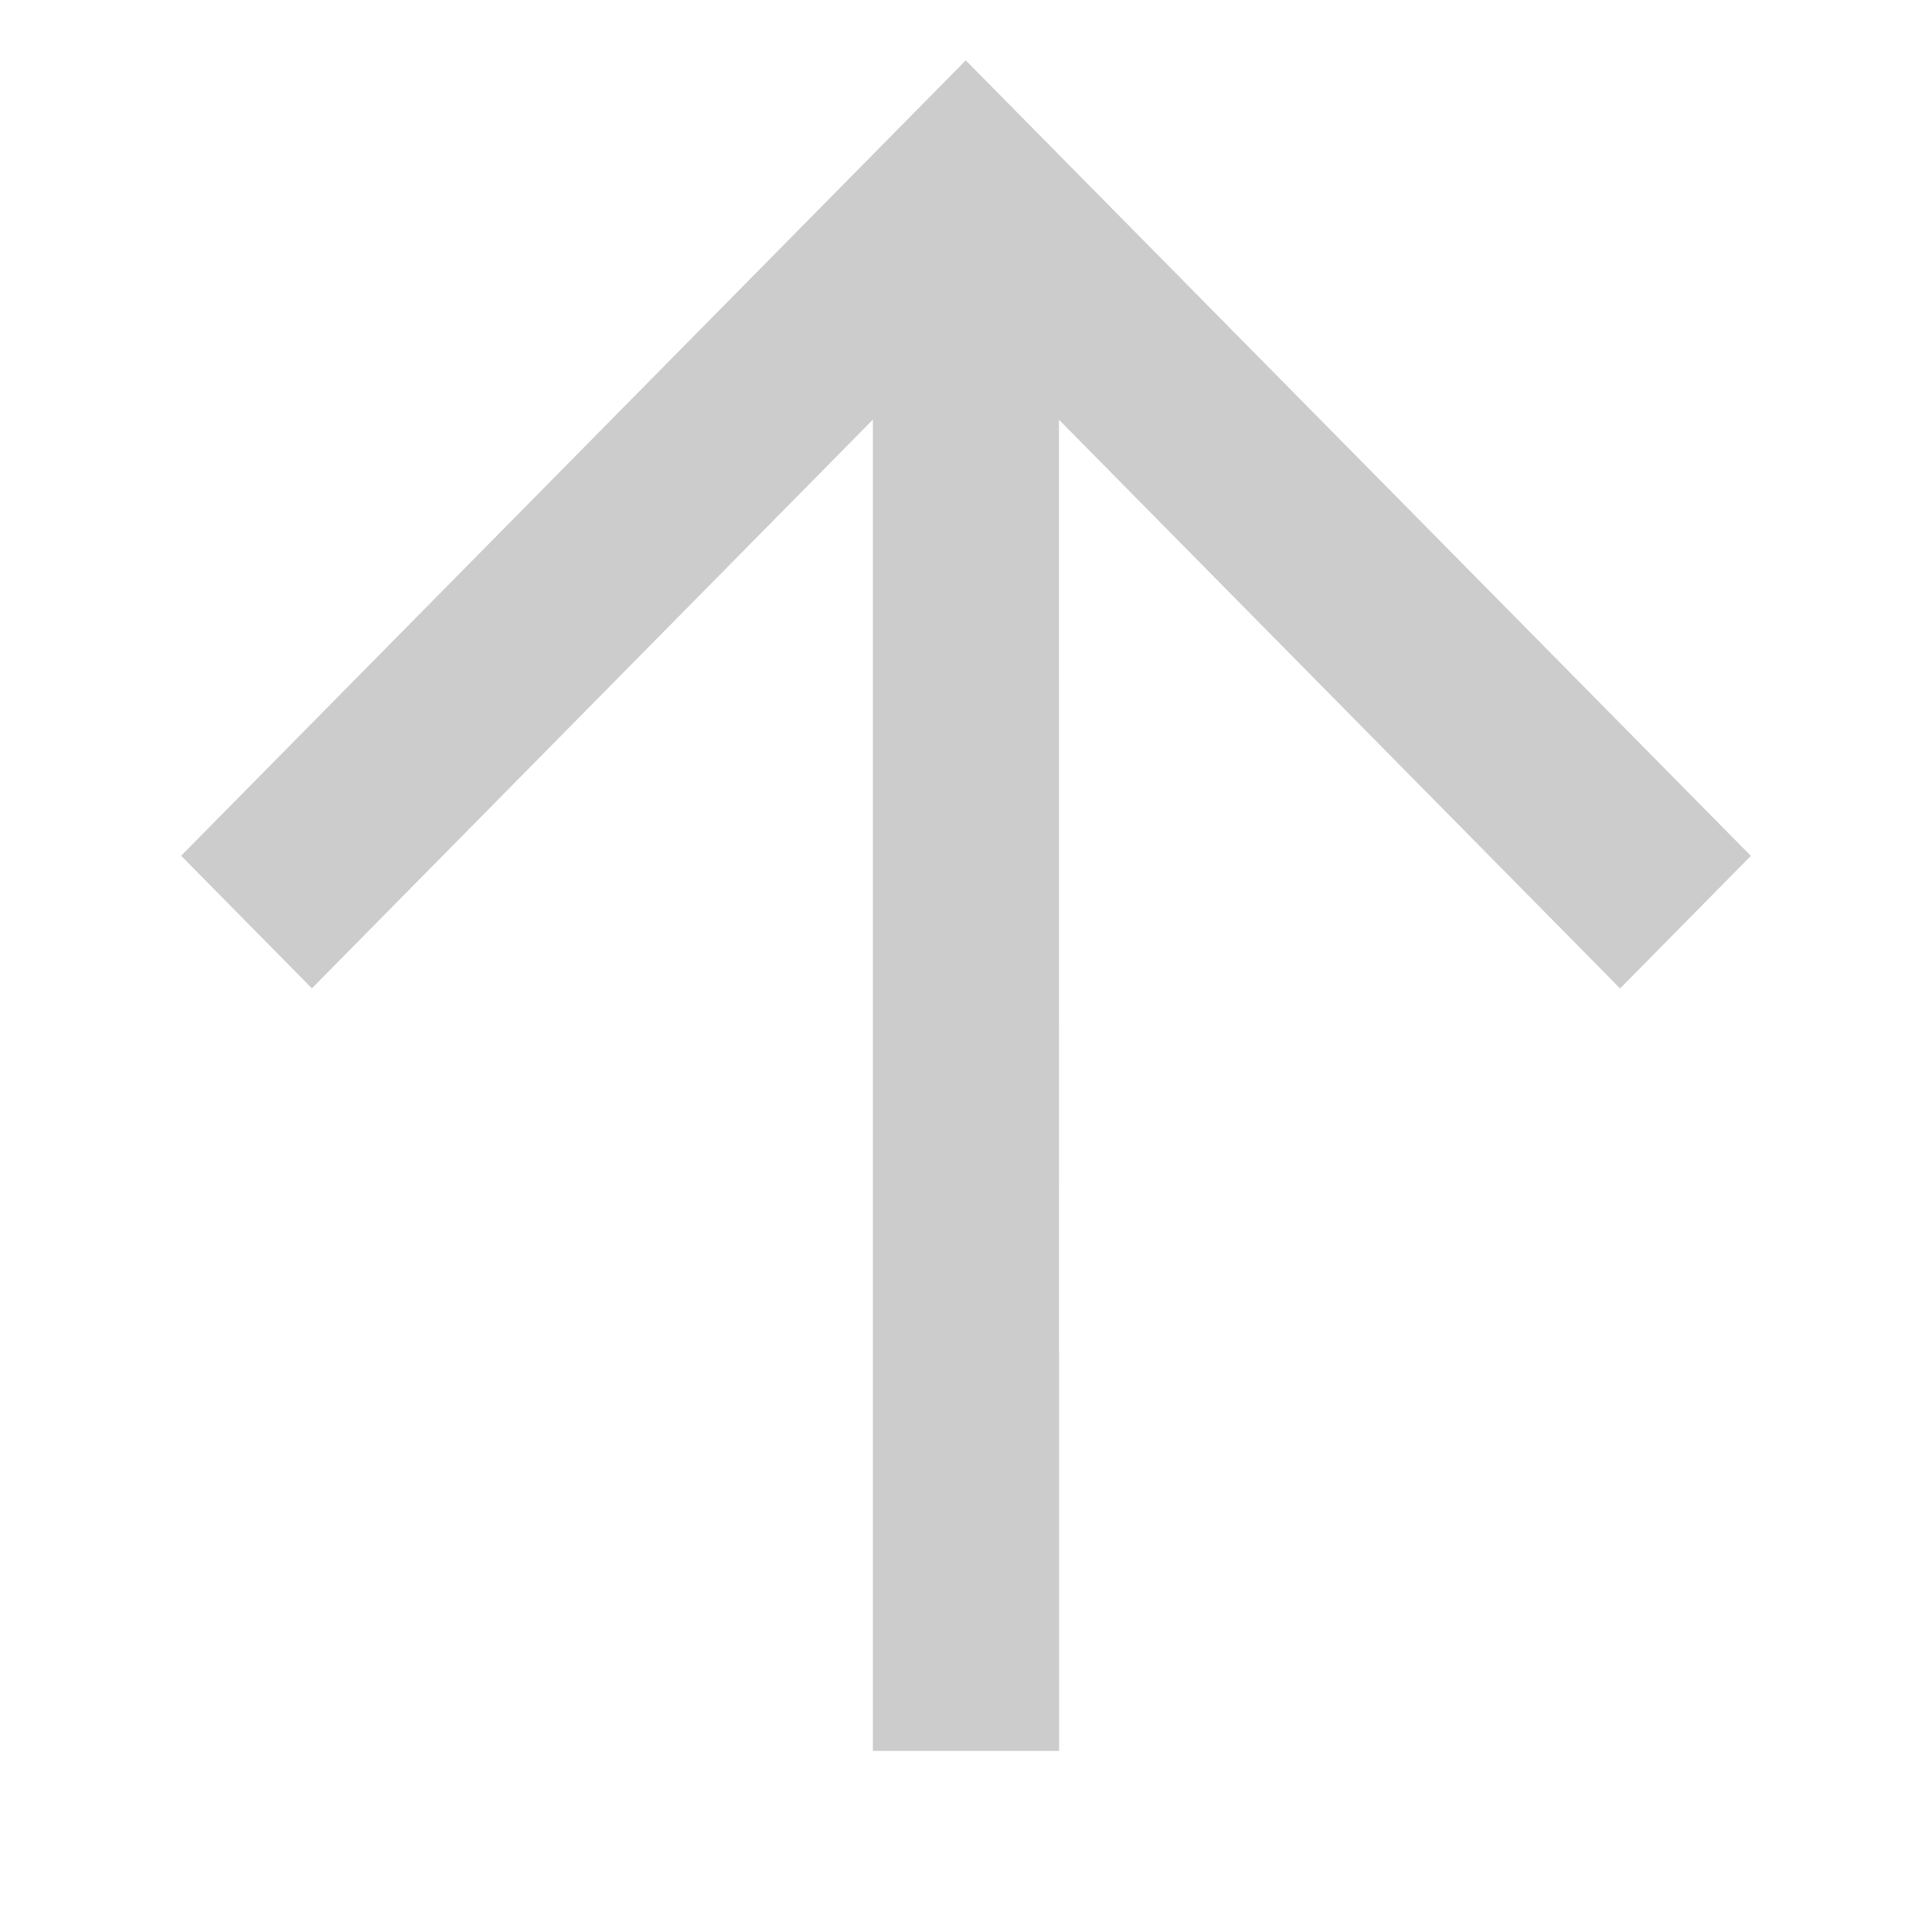 <?xml version="1.0" encoding="UTF-8"?>
<svg width="16px" height="16px" viewBox="0 0 16 16" version="1.1" xmlns="http://www.w3.org/2000/svg" xmlns:xlink="http://www.w3.org/1999/xlink">
    <title>上一级[不可选取]</title>
    <defs>
        <polygon id="path-1" points="0 0 16 0 16 16 0 16"></polygon>
    </defs>
    <g id="前端界面" stroke="none" stroke-width="1" fill="none" fill-rule="evenodd">
        <g id="文件传输" transform="translate(-409, -414)">
            <g id="编组-20" transform="translate(293, 275)">
                <g id="编组-19备份-3" transform="translate(73, 132)">
                    <g id="矩形-3备份" transform="translate(36, 0)">
                        <g id="上一级[不可选取]" transform="translate(7, 7)">
                            <mask id="mask-2" fill="white">
                                <use xlink:href="#path-1"></use>
                            </mask>
                            <g id="Clip-2"></g>
                            <path d="M7.998,0.5 L14.5,7.088 L13.417,8.186 L8.77,3.476 L8.771,14.5 L7.229,14.5 L7.229,3.475 L2.583,8.185 L1.5,7.087 L7.998,0.5 Z" id="形状结合" fill="#CCCCCC" mask="url(#mask-2)"></path>
                        </g>
                    </g>
                </g>
            </g>
        </g>
    </g>
</svg>